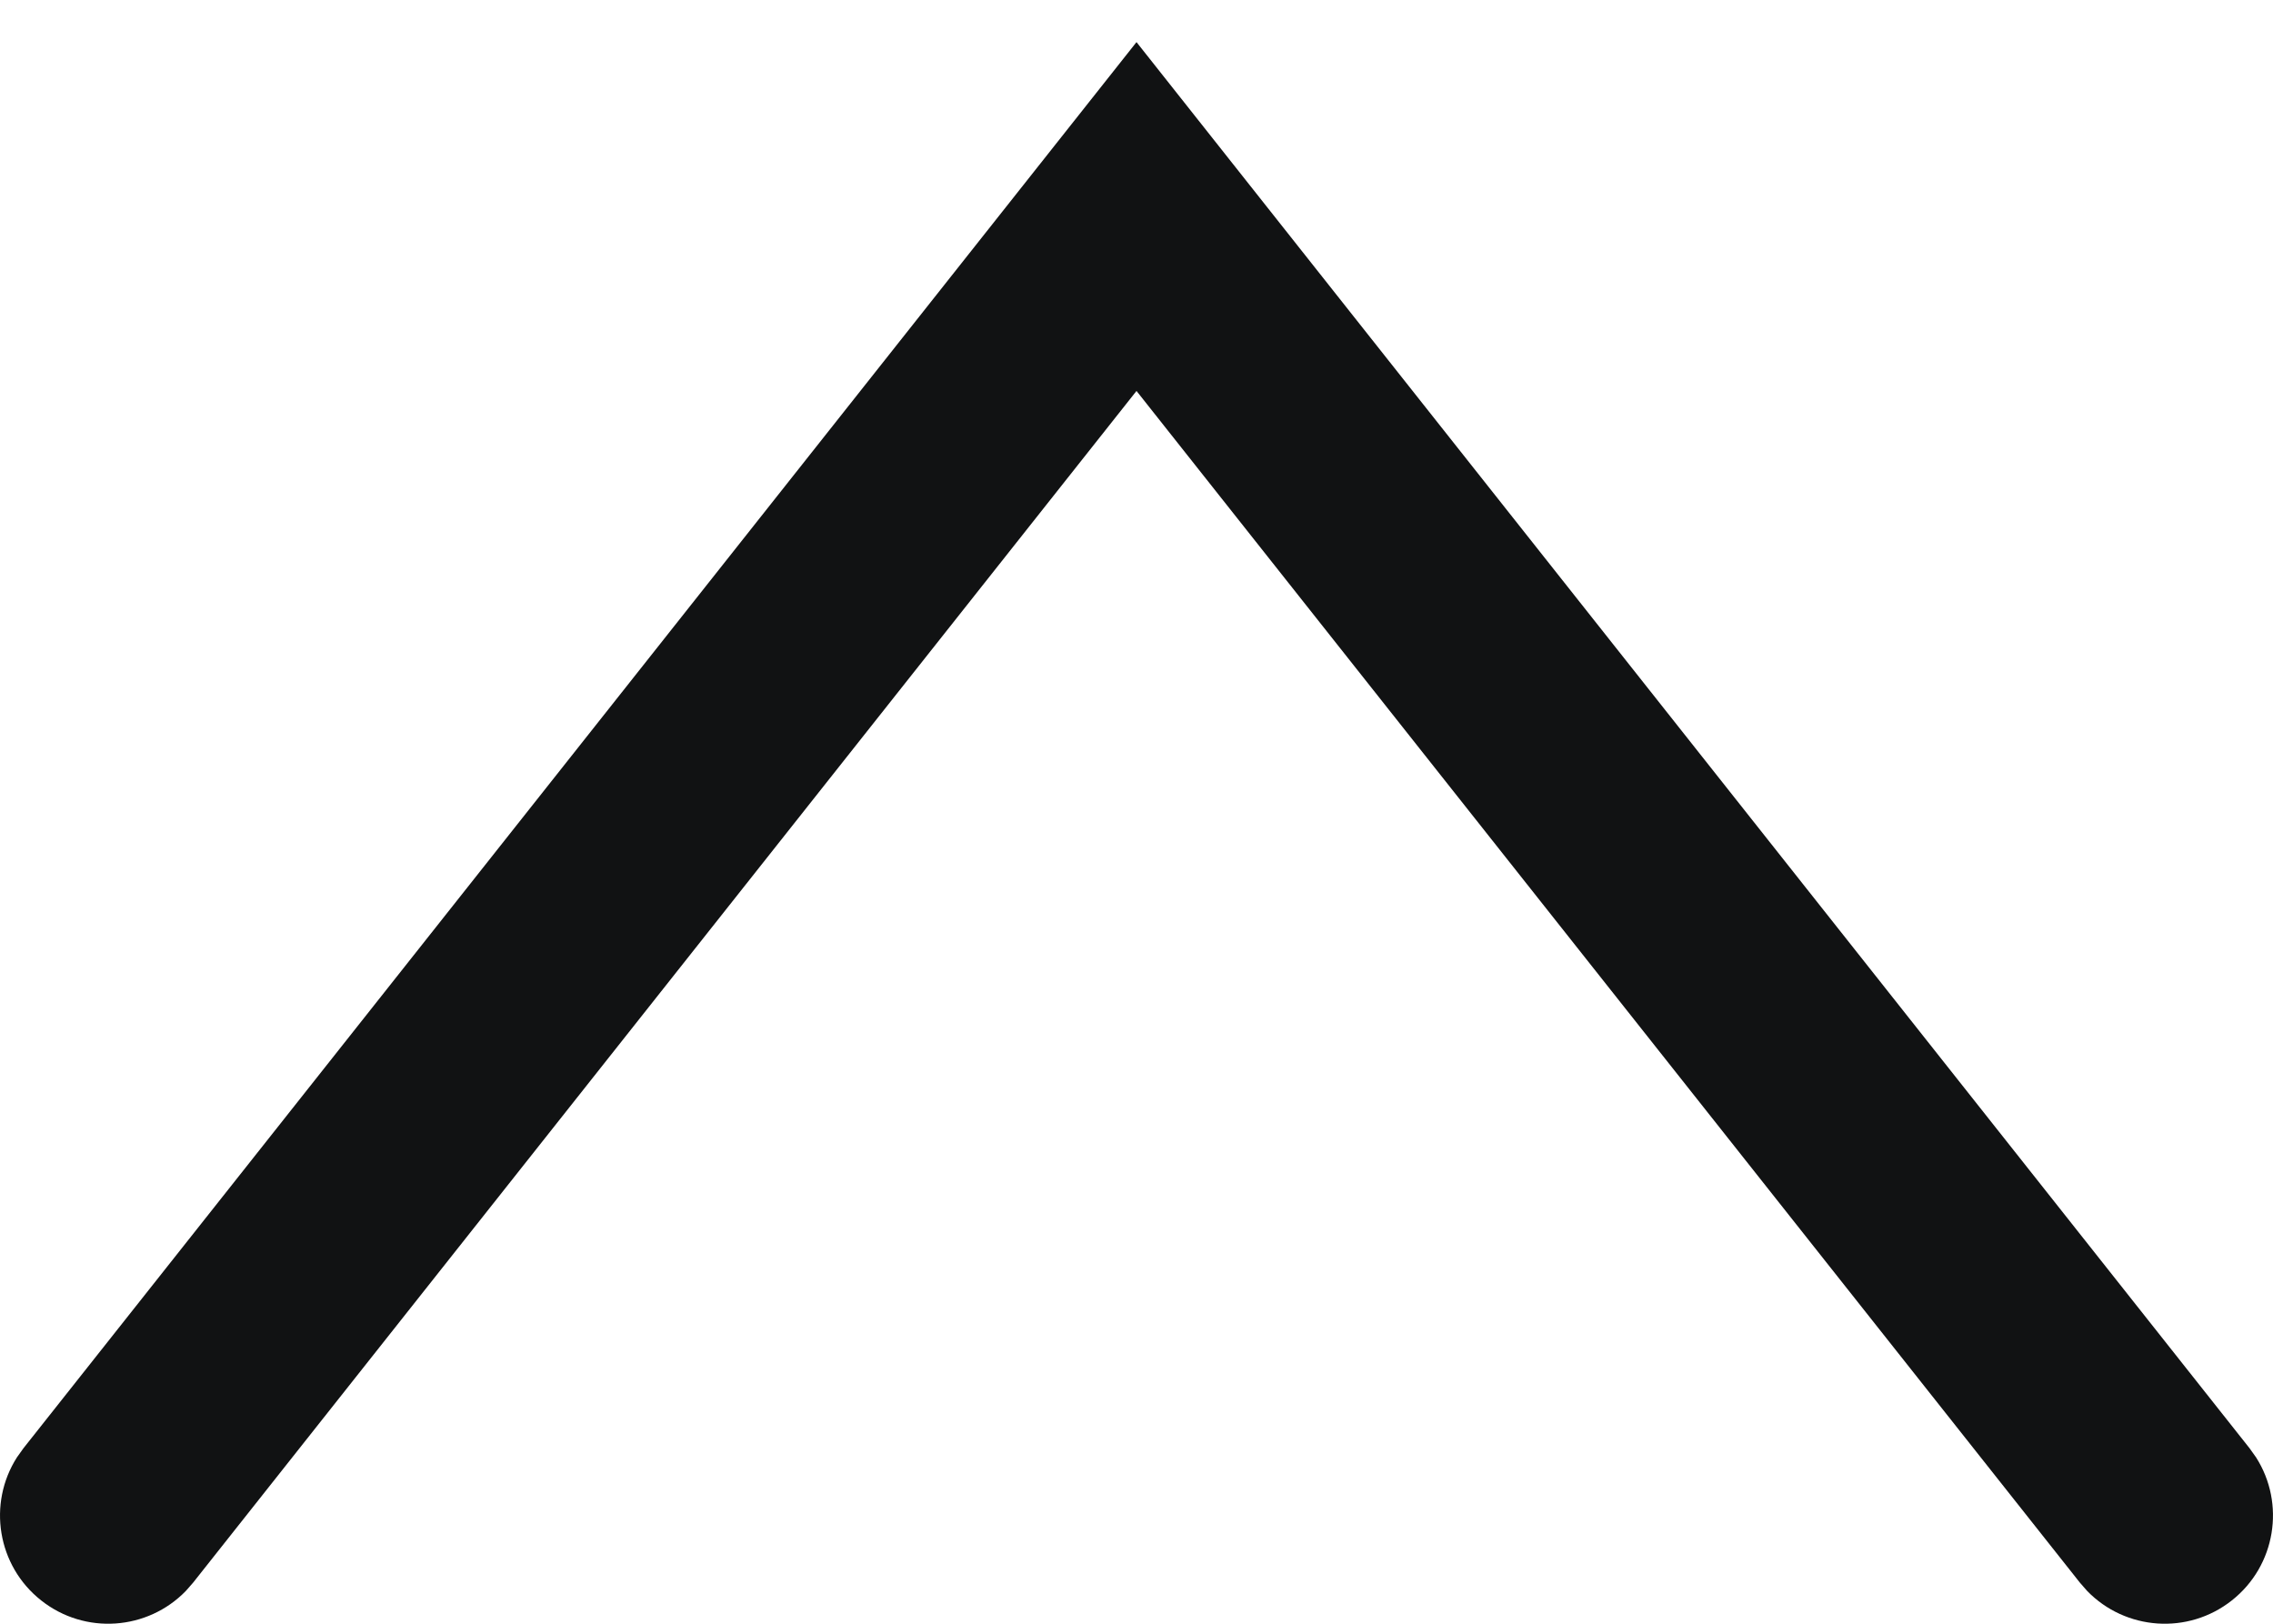 <svg width="42" height="30" viewBox="0 0 42 30" fill="none" xmlns="http://www.w3.org/2000/svg">
<path d="M3.433 29.395C2.726 30.122 1.571 30.211 0.759 29.568C-0.053 28.926 -0.232 27.78 0.313 26.926L0.432 26.759L21 0.778L41.568 26.759L41.687 26.926C42.232 27.78 42.053 28.926 41.241 29.568C40.429 30.211 39.274 30.122 38.567 29.395L38.432 29.241L21 7.223L3.568 29.241L3.433 29.395Z" fill="#111213"/>
</svg>
